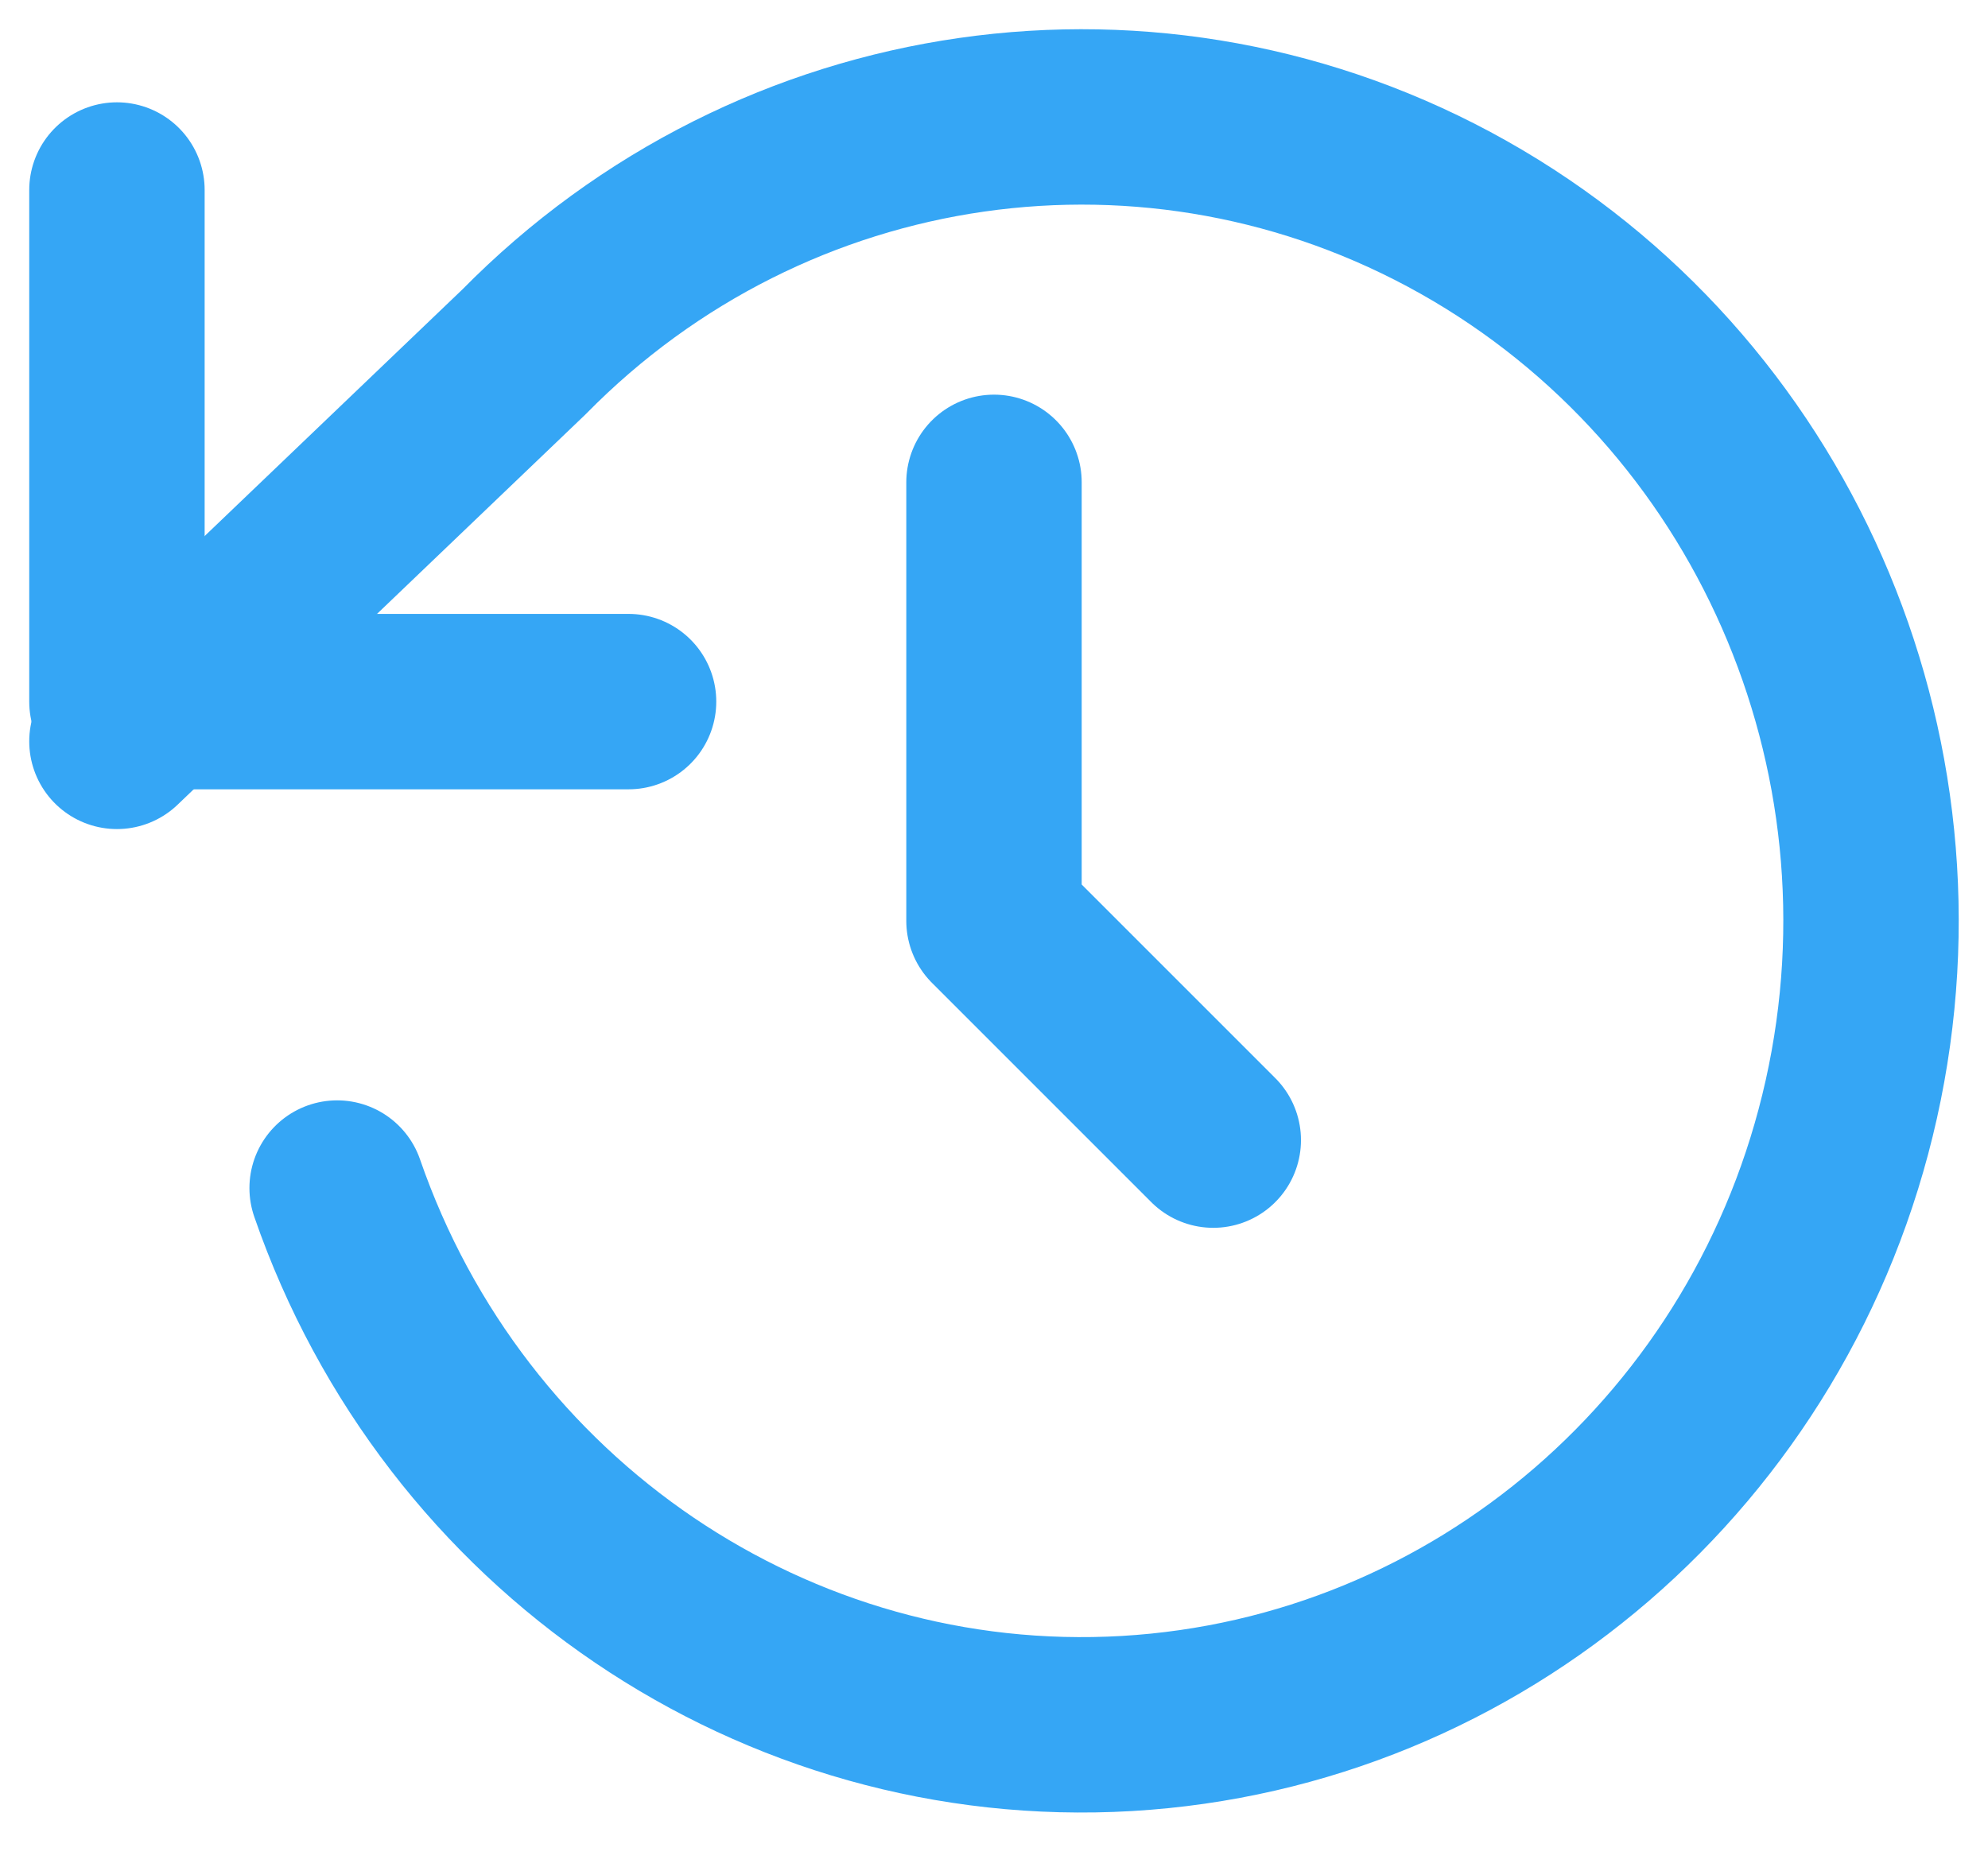 <svg xmlns="http://www.w3.org/2000/svg" width="17" height="16" viewBox="0 0 17 16">
  <g fill="none" fill-rule="evenodd" stroke="#35A6F5" stroke-width="1.5" stroke-linecap="round" stroke-linejoin="round" transform="translate(1 1)">
    <polyline points="0 .625 0 5 4.375 5"/>
    <path d="M1.883,9.16 C2.882,12.048 5.636,13.914 8.637,13.739 C11.639,13.563 14.164,11.386 14.831,8.401 C15.498,5.415 14.146,2.34 11.515,0.858 C8.884,-0.623 5.608,-0.154 3.48,2.01 L0,5.34"/>
    <polyline points="0 0 0 3.75 1.875 5.625" transform="translate(7.5 3.125)"/>
  </g>
</svg>
